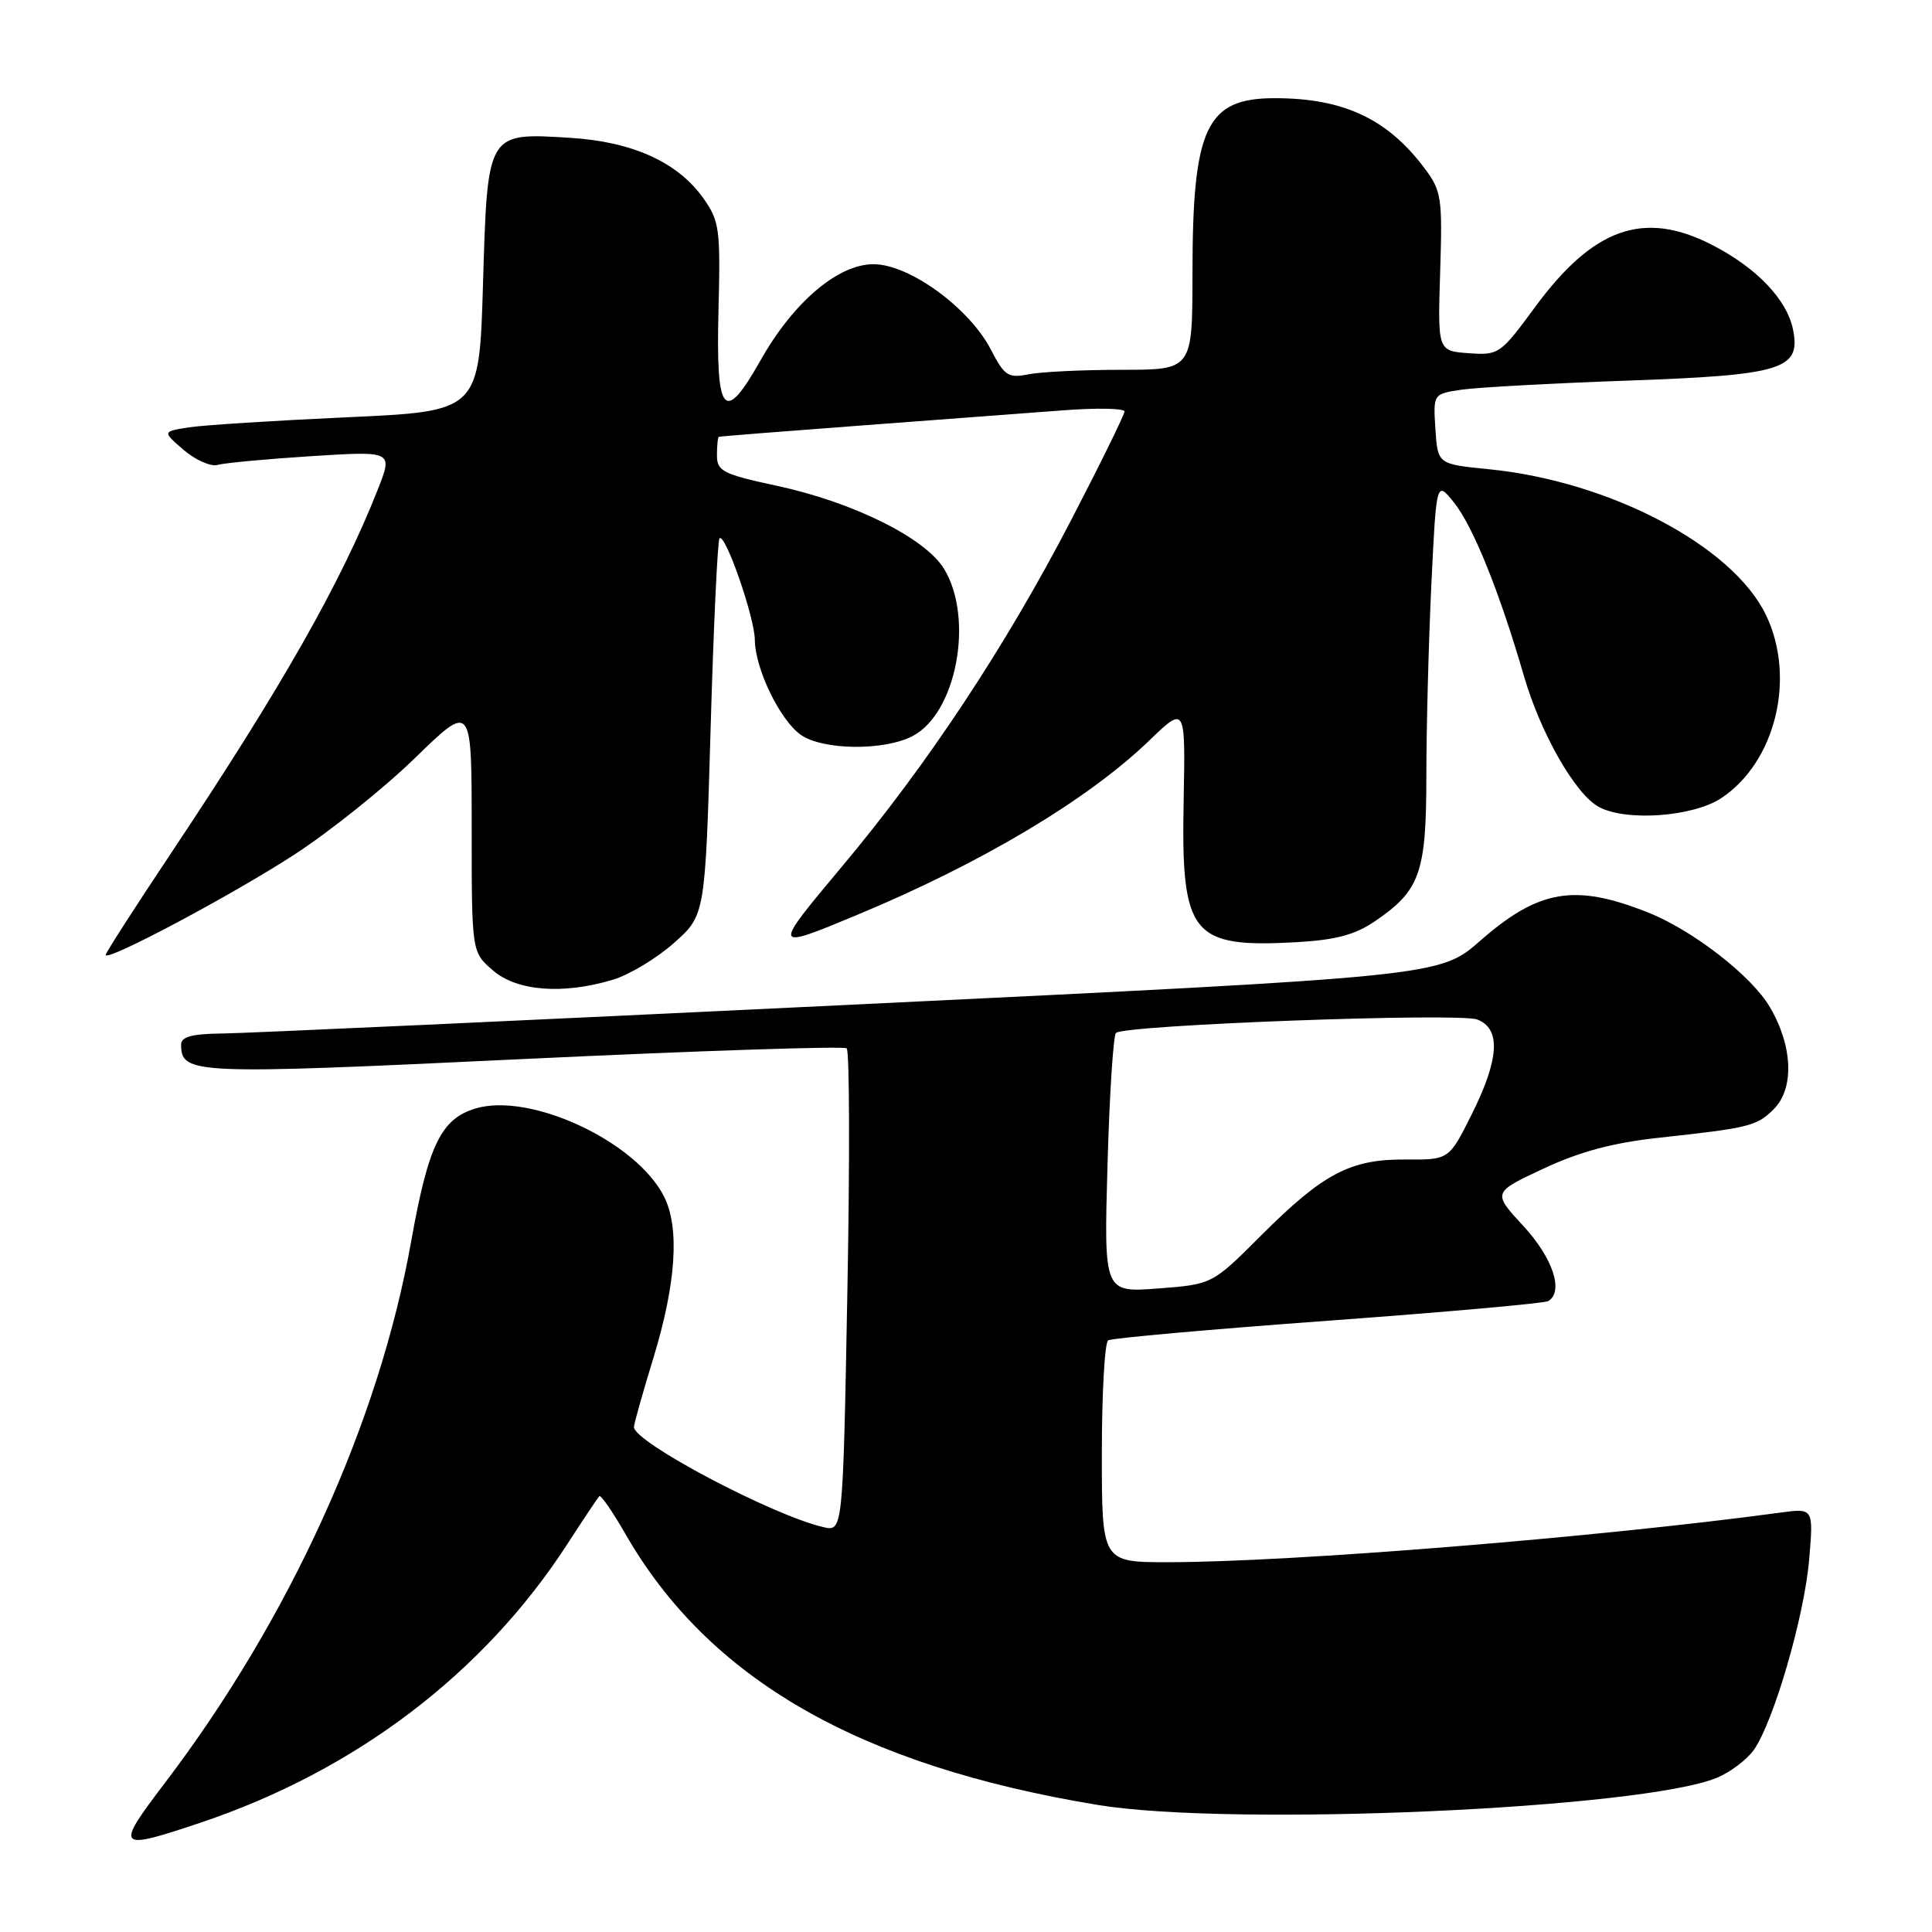 <?xml version="1.0" encoding="UTF-8" standalone="no"?>
<!DOCTYPE svg PUBLIC "-//W3C//DTD SVG 1.1//EN" "http://www.w3.org/Graphics/SVG/1.1/DTD/svg11.dtd" >
<svg xmlns="http://www.w3.org/2000/svg" xmlns:xlink="http://www.w3.org/1999/xlink" version="1.1" viewBox="0 0 256 256">
 <g >
 <path fill="currentColor"
d=" M 26.61 241.50 C 47.14 234.60 64.12 221.69 75.20 204.56 C 77.31 201.30 79.21 198.46 79.41 198.25 C 79.62 198.05 81.15 200.27 82.83 203.19 C 93.90 222.51 113.83 233.96 145.50 239.17 C 163.21 242.08 217.65 239.68 227.53 235.55 C 229.30 234.81 231.49 233.15 232.40 231.86 C 235.02 228.13 239.09 214.15 239.72 206.67 C 240.30 199.83 240.30 199.83 235.90 200.43 C 211.64 203.71 171.00 207.00 154.77 207.00 C 146.00 207.00 146.00 207.00 146.00 192.56 C 146.00 184.62 146.38 177.88 146.84 177.60 C 147.30 177.31 160.42 176.14 176.00 175.00 C 191.58 173.86 204.70 172.69 205.16 172.40 C 207.23 171.12 205.77 166.71 201.88 162.48 C 197.75 158.01 197.75 158.01 204.52 154.85 C 209.34 152.59 213.75 151.41 219.89 150.75 C 231.82 149.45 232.79 149.21 235.03 146.97 C 237.77 144.23 237.57 138.64 234.52 133.45 C 232.10 129.31 224.29 123.25 218.35 120.90 C 208.67 117.05 203.89 117.86 196.13 124.66 C 190.76 129.37 190.76 129.37 112.63 133.14 C 69.66 135.21 32.14 136.93 29.25 136.95 C 25.48 136.99 24.00 137.39 24.00 138.38 C 24.00 142.36 25.36 142.42 69.31 140.33 C 92.51 139.23 111.81 138.59 112.19 138.91 C 112.57 139.23 112.61 153.78 112.28 171.23 C 111.69 202.96 111.69 202.96 109.09 202.35 C 102.28 200.76 84.00 191.09 84.00 189.09 C 84.00 188.68 85.16 184.56 86.58 179.93 C 89.59 170.07 90.08 162.69 87.99 158.55 C 84.31 151.25 70.28 144.70 63.01 146.88 C 58.44 148.25 56.75 151.75 54.48 164.50 C 50.23 188.45 38.37 214.51 21.85 236.25 C 15.18 245.02 15.40 245.26 26.61 241.50 Z  M 81.21 129.82 C 83.38 129.17 87.01 126.98 89.29 124.96 C 93.44 121.28 93.44 121.28 94.16 96.54 C 94.55 82.93 95.09 71.58 95.34 71.33 C 96.09 70.58 100.00 81.82 100.02 84.79 C 100.05 88.62 103.36 95.43 106.11 97.37 C 109.03 99.41 117.11 99.51 120.91 97.54 C 126.74 94.53 129.10 81.96 125.09 75.37 C 122.58 71.27 113.05 66.54 102.89 64.36 C 95.78 62.83 95.00 62.43 95.00 60.33 C 95.00 59.05 95.11 57.95 95.25 57.88 C 95.39 57.82 103.83 57.15 114.00 56.39 C 124.17 55.63 136.21 54.73 140.75 54.38 C 145.29 54.03 149.00 54.10 149.00 54.52 C 149.00 54.95 145.82 61.42 141.94 68.90 C 133.24 85.67 122.92 101.27 111.56 114.83 C 102.29 125.90 102.29 125.92 113.50 121.26 C 130.07 114.37 144.13 105.98 152.29 98.12 C 157.08 93.50 157.08 93.50 156.84 106.11 C 156.49 123.95 157.84 125.63 171.87 124.84 C 177.05 124.54 179.58 123.86 182.26 122.02 C 188.18 117.97 189.00 115.63 189.00 102.75 C 189.00 96.46 189.30 85.10 189.66 77.49 C 190.33 63.67 190.33 63.67 192.66 66.59 C 195.19 69.74 198.68 78.39 201.91 89.51 C 204.14 97.20 208.75 105.26 211.87 106.93 C 215.51 108.88 224.36 108.23 228.10 105.74 C 235.29 100.97 238.00 89.77 233.99 81.47 C 229.55 72.30 213.27 63.75 197.24 62.17 C 190.50 61.50 190.50 61.50 190.20 56.85 C 189.90 52.19 189.90 52.19 193.70 51.63 C 195.79 51.33 205.60 50.79 215.50 50.44 C 236.19 49.71 238.64 48.96 237.59 43.69 C 236.79 39.68 232.73 35.44 226.78 32.41 C 217.79 27.82 211.10 30.20 203.38 40.72 C 198.82 46.93 198.58 47.09 194.60 46.80 C 190.50 46.50 190.50 46.50 190.83 36.00 C 191.14 26.17 191.01 25.29 188.74 22.27 C 183.84 15.74 178.02 13.02 168.97 13.01 C 159.83 12.99 158.01 16.84 158.01 36.25 C 158.00 49.00 158.00 49.00 148.63 49.00 C 143.47 49.00 137.91 49.27 136.27 49.60 C 133.59 50.13 133.10 49.81 131.31 46.35 C 128.46 40.82 120.50 35.01 115.75 35.01 C 111.05 35.00 105.13 40.03 100.79 47.72 C 95.95 56.30 94.86 55.03 95.20 41.25 C 95.48 30.29 95.34 29.28 93.17 26.23 C 89.77 21.47 83.77 18.76 75.50 18.26 C 64.51 17.58 64.60 17.43 64.00 37.67 C 63.50 54.50 63.50 54.50 46.00 55.29 C 36.38 55.73 26.93 56.33 25.01 56.63 C 21.51 57.18 21.51 57.18 24.35 59.63 C 25.92 60.97 27.94 61.86 28.85 61.60 C 29.76 61.34 35.35 60.82 41.28 60.44 C 52.07 59.76 52.07 59.76 50.06 64.86 C 45.19 77.20 37.31 91.07 22.85 112.77 C 17.98 120.07 14.00 126.26 14.00 126.53 C 14.00 127.51 30.70 118.63 39.00 113.24 C 43.67 110.21 50.88 104.44 55.00 100.43 C 62.50 93.14 62.50 93.14 62.50 109.65 C 62.50 126.16 62.50 126.16 65.31 128.58 C 68.50 131.34 74.57 131.81 81.21 129.82 Z  M 146.75 154.38 C 147.01 145.10 147.52 137.22 147.87 136.87 C 148.93 135.81 193.30 134.16 195.74 135.09 C 198.91 136.30 198.67 140.33 195.00 147.68 C 192.00 153.68 192.00 153.68 186.25 153.64 C 178.92 153.59 175.34 155.47 167.07 163.74 C 160.63 170.18 160.63 170.18 153.45 170.73 C 146.27 171.27 146.27 171.27 146.75 154.38 Z "/>
</g>
</svg>